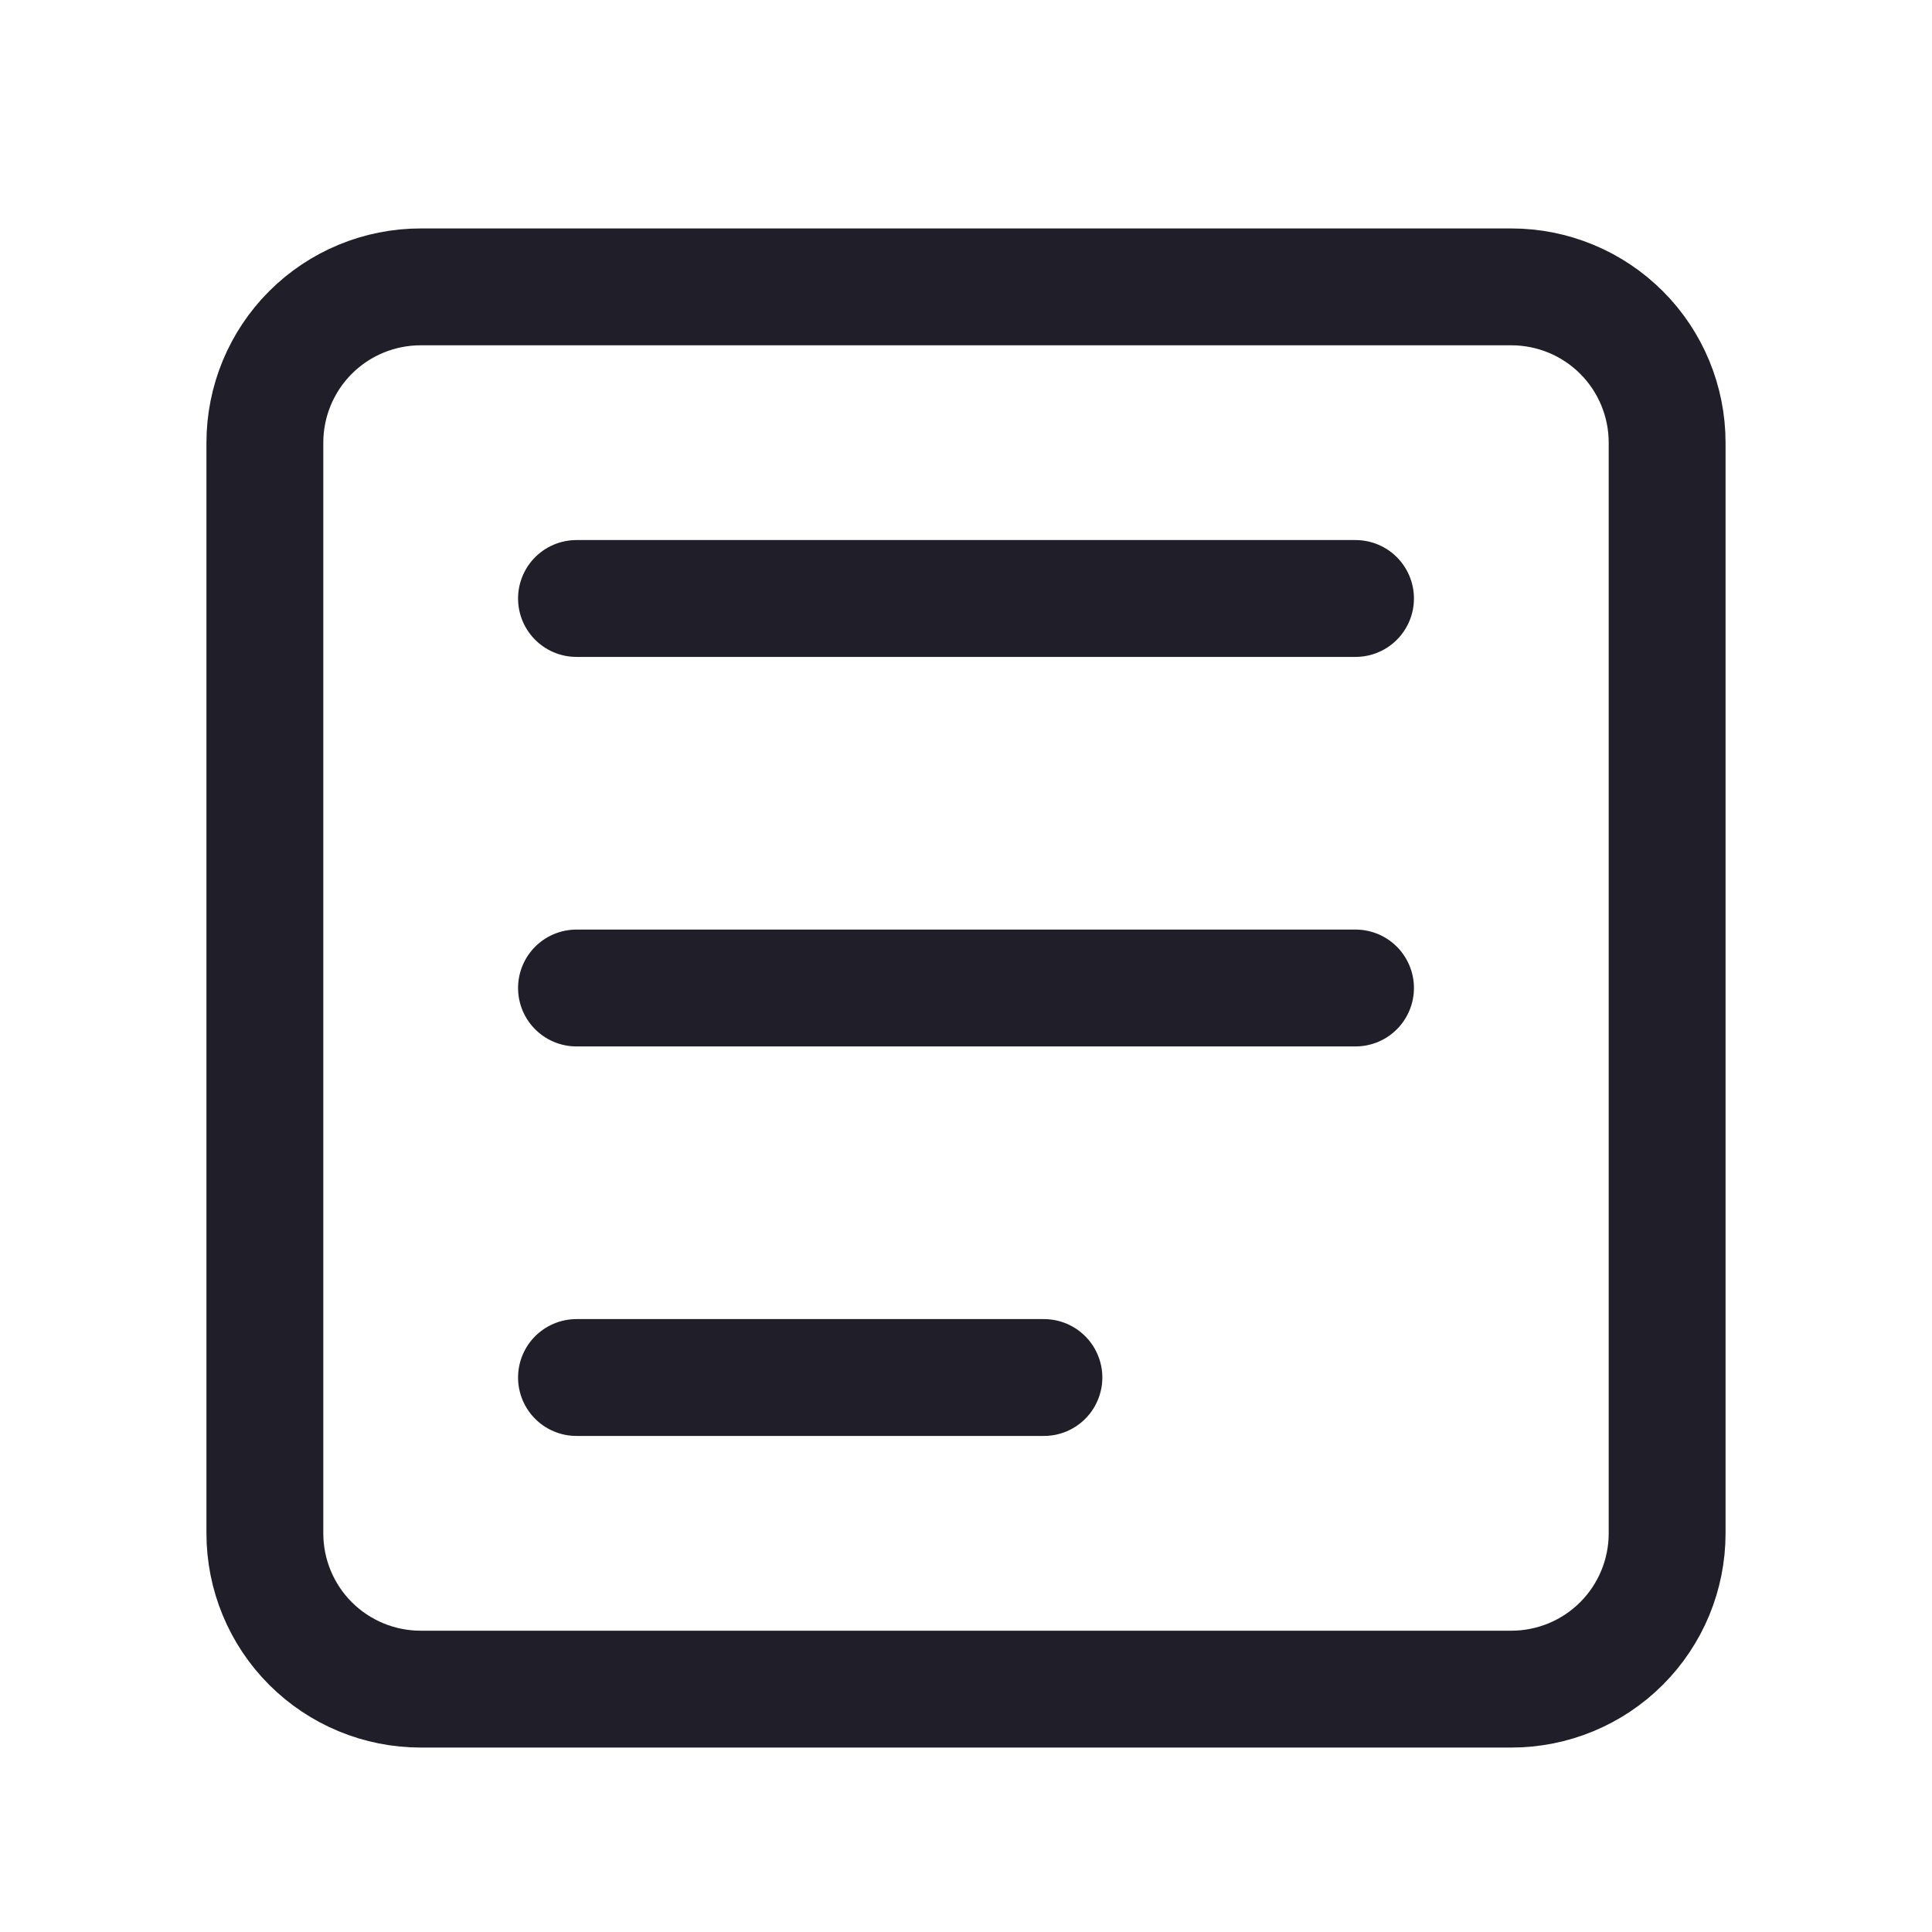 <svg width="31" height="31" viewBox="0 0 31 31" fill="none" xmlns="http://www.w3.org/2000/svg">
<path d="M9.25 9.603H21.75M9.25 15.853H21.75M9.25 22.103H16.75M24.25 4.603H6.75C6.087 4.603 5.451 4.866 4.982 5.335C4.513 5.804 4.25 6.44 4.25 7.103V24.603C4.25 25.266 4.513 25.902 4.982 26.371C5.451 26.84 6.087 27.103 6.75 27.103H24.25C24.913 27.103 25.549 26.84 26.018 26.371C26.487 25.902 26.75 25.266 26.75 24.603V7.103C26.75 6.44 26.487 5.804 26.018 5.335C25.549 4.866 24.913 4.603 24.25 4.603Z" stroke="#201F29" stroke-width="1.875" stroke-linecap="round" stroke-linejoin="round"/>
</svg>
